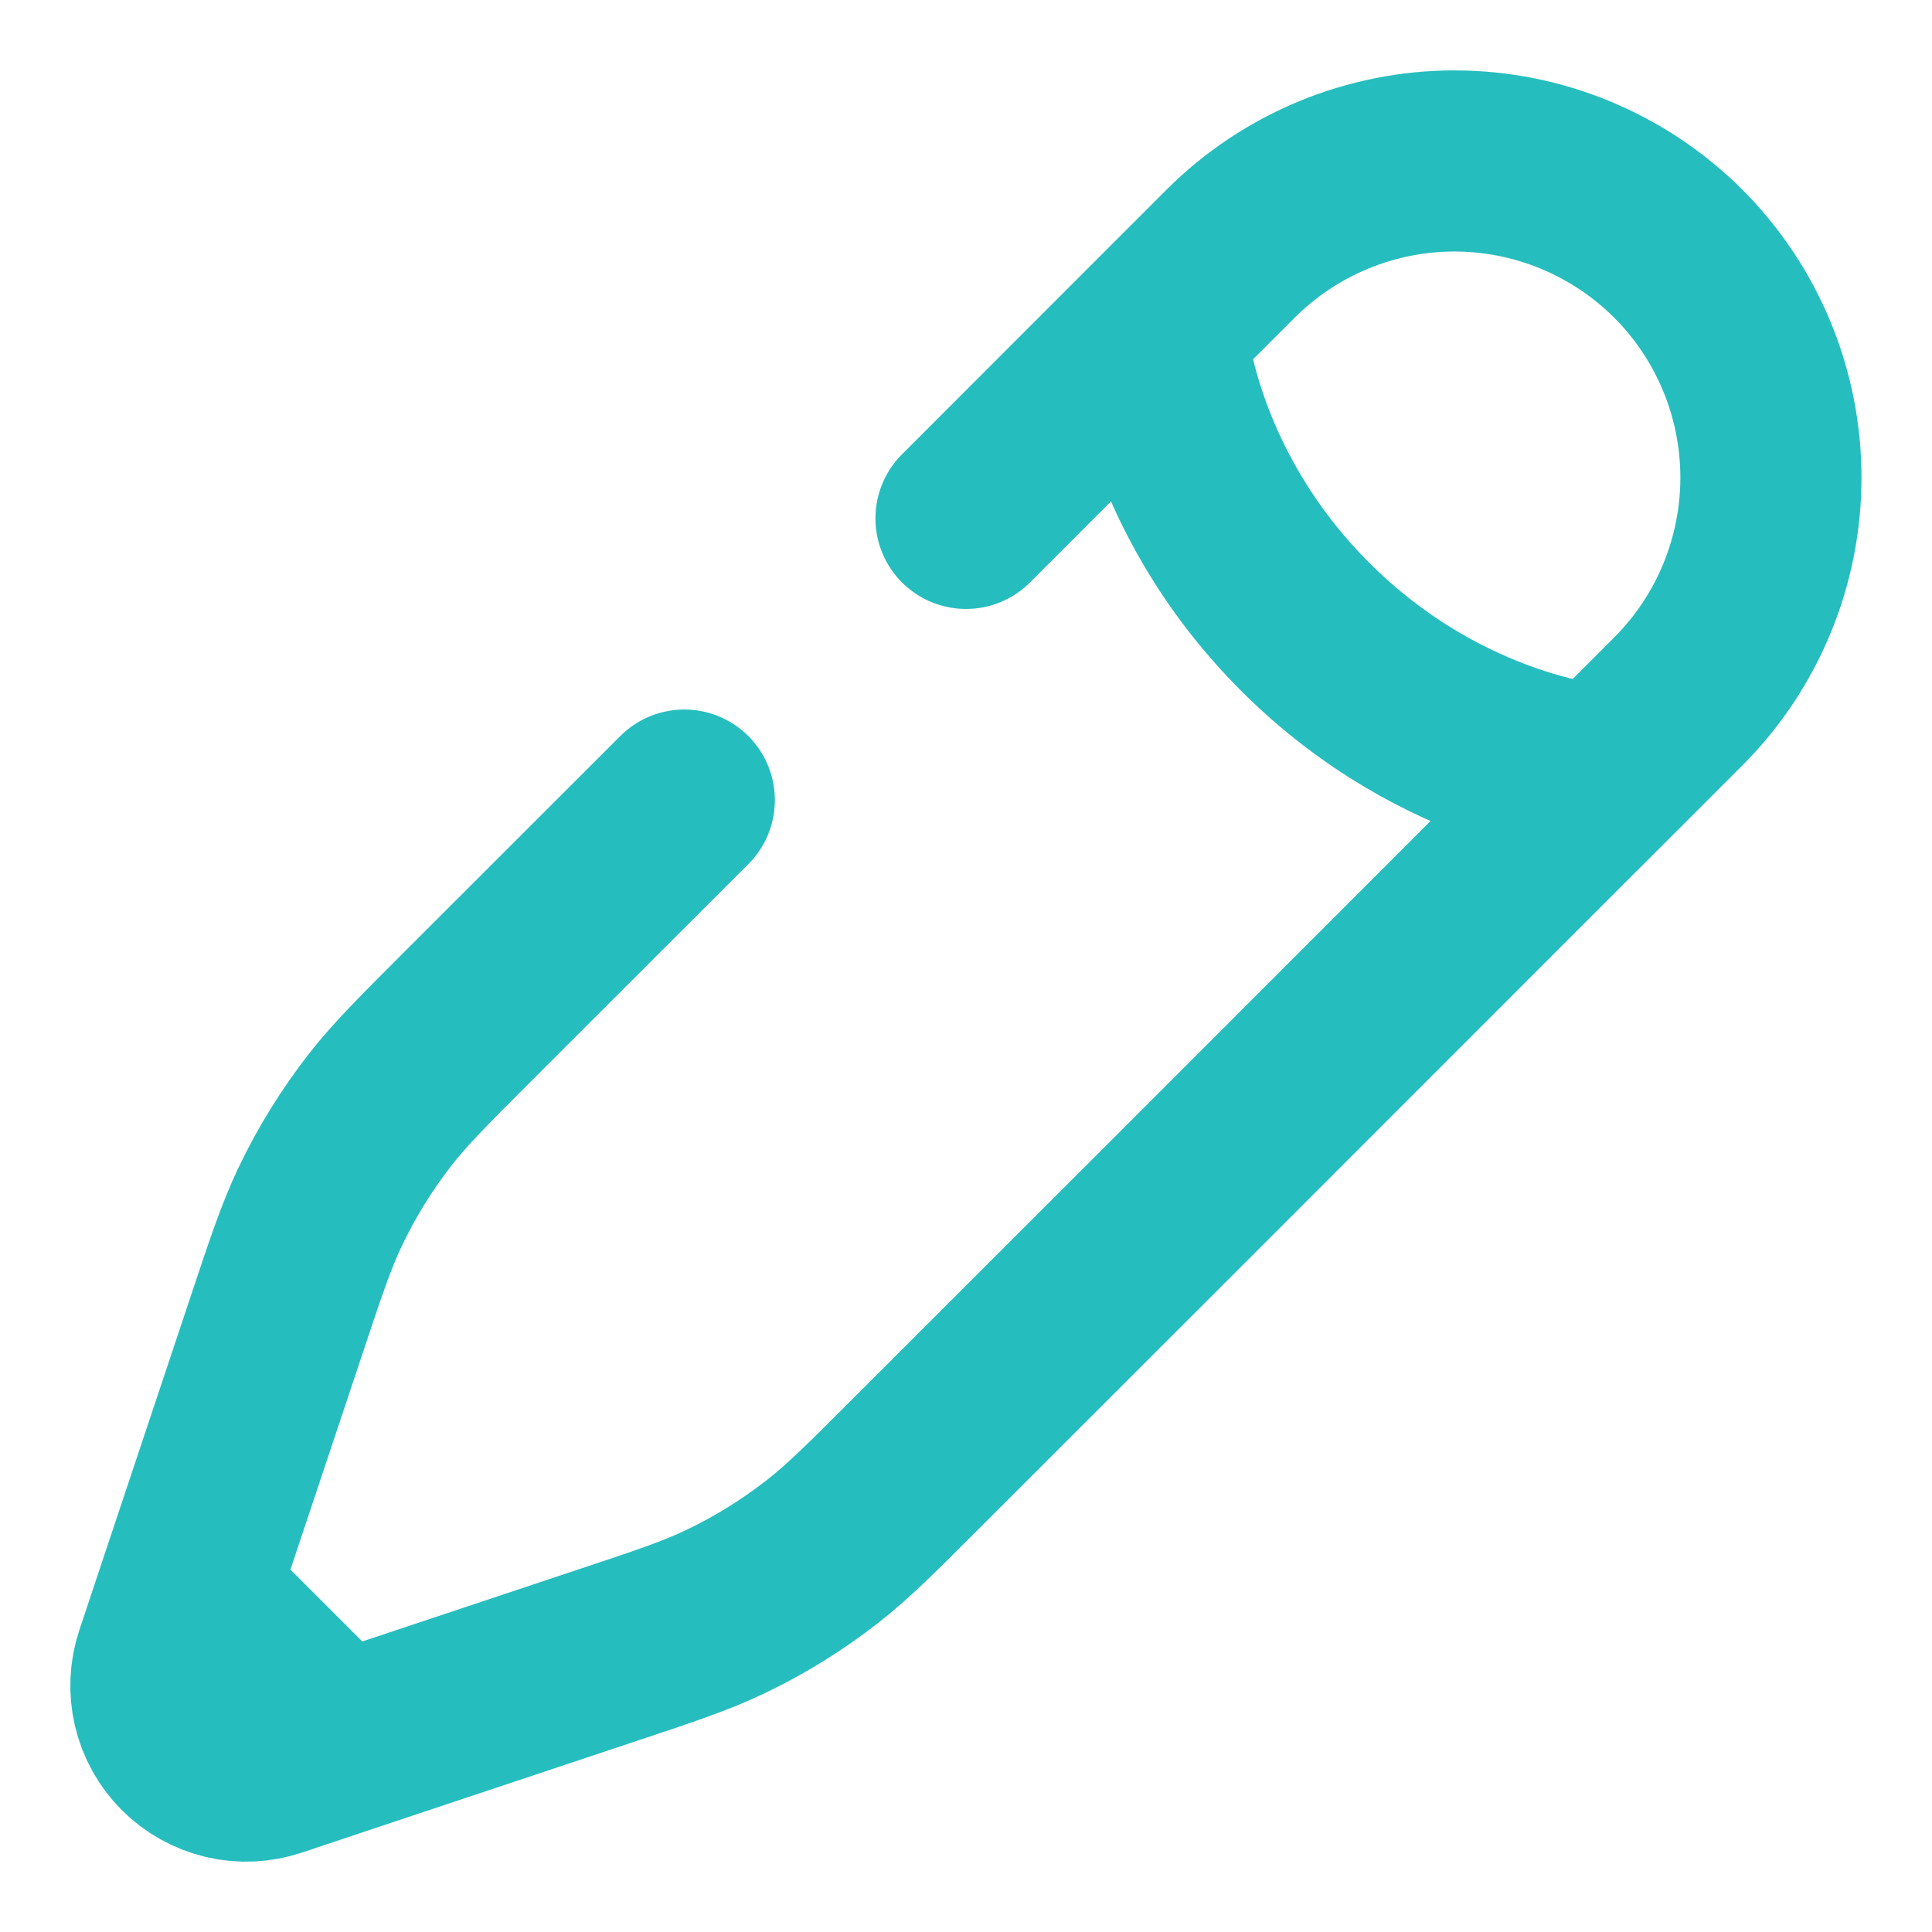<svg width="16" height="16" viewBox="0 0 16 16" fill="none" xmlns="http://www.w3.org/2000/svg">
<g clip-path="url(#clip0_7_1251)">
<path d="M9.574 2.719C9.574 2.719 9.651 4.033 10.809 5.191C11.968 6.349 13.281 6.427 13.281 6.427L13.899 5.809C14.39 5.317 14.666 4.65 14.666 3.955C14.666 3.26 14.39 2.593 13.899 2.101C13.407 1.61 12.74 1.333 12.045 1.333C11.35 1.333 10.683 1.61 10.191 2.101L9.573 2.719L8 4.293M13.281 6.426L9.774 9.934L7.707 12L7.6 12.107C7.215 12.492 7.022 12.685 6.81 12.85C6.56 13.045 6.289 13.213 6.003 13.349C5.76 13.465 5.502 13.551 4.985 13.723L2.798 14.452M2.798 14.452L2.263 14.631C2.139 14.672 2.005 14.679 1.877 14.649C1.749 14.618 1.632 14.553 1.539 14.46C1.446 14.367 1.381 14.25 1.351 14.122C1.321 13.994 1.327 13.861 1.369 13.736L1.547 13.201M2.798 14.452L1.547 13.201M1.547 13.201L2.277 11.014C2.449 10.497 2.535 10.239 2.65 9.997C2.787 9.709 2.954 9.44 3.149 9.189C3.315 8.977 3.507 8.785 3.892 8.4L5.667 6.626" stroke="#26BDBE" stroke-width="1.5" stroke-linecap="round"/>
</g>
<defs>
<clipPath id="clip0_7_1251">
<rect width="16" height="16" fill="white"/>
</clipPath>
</defs>
</svg>